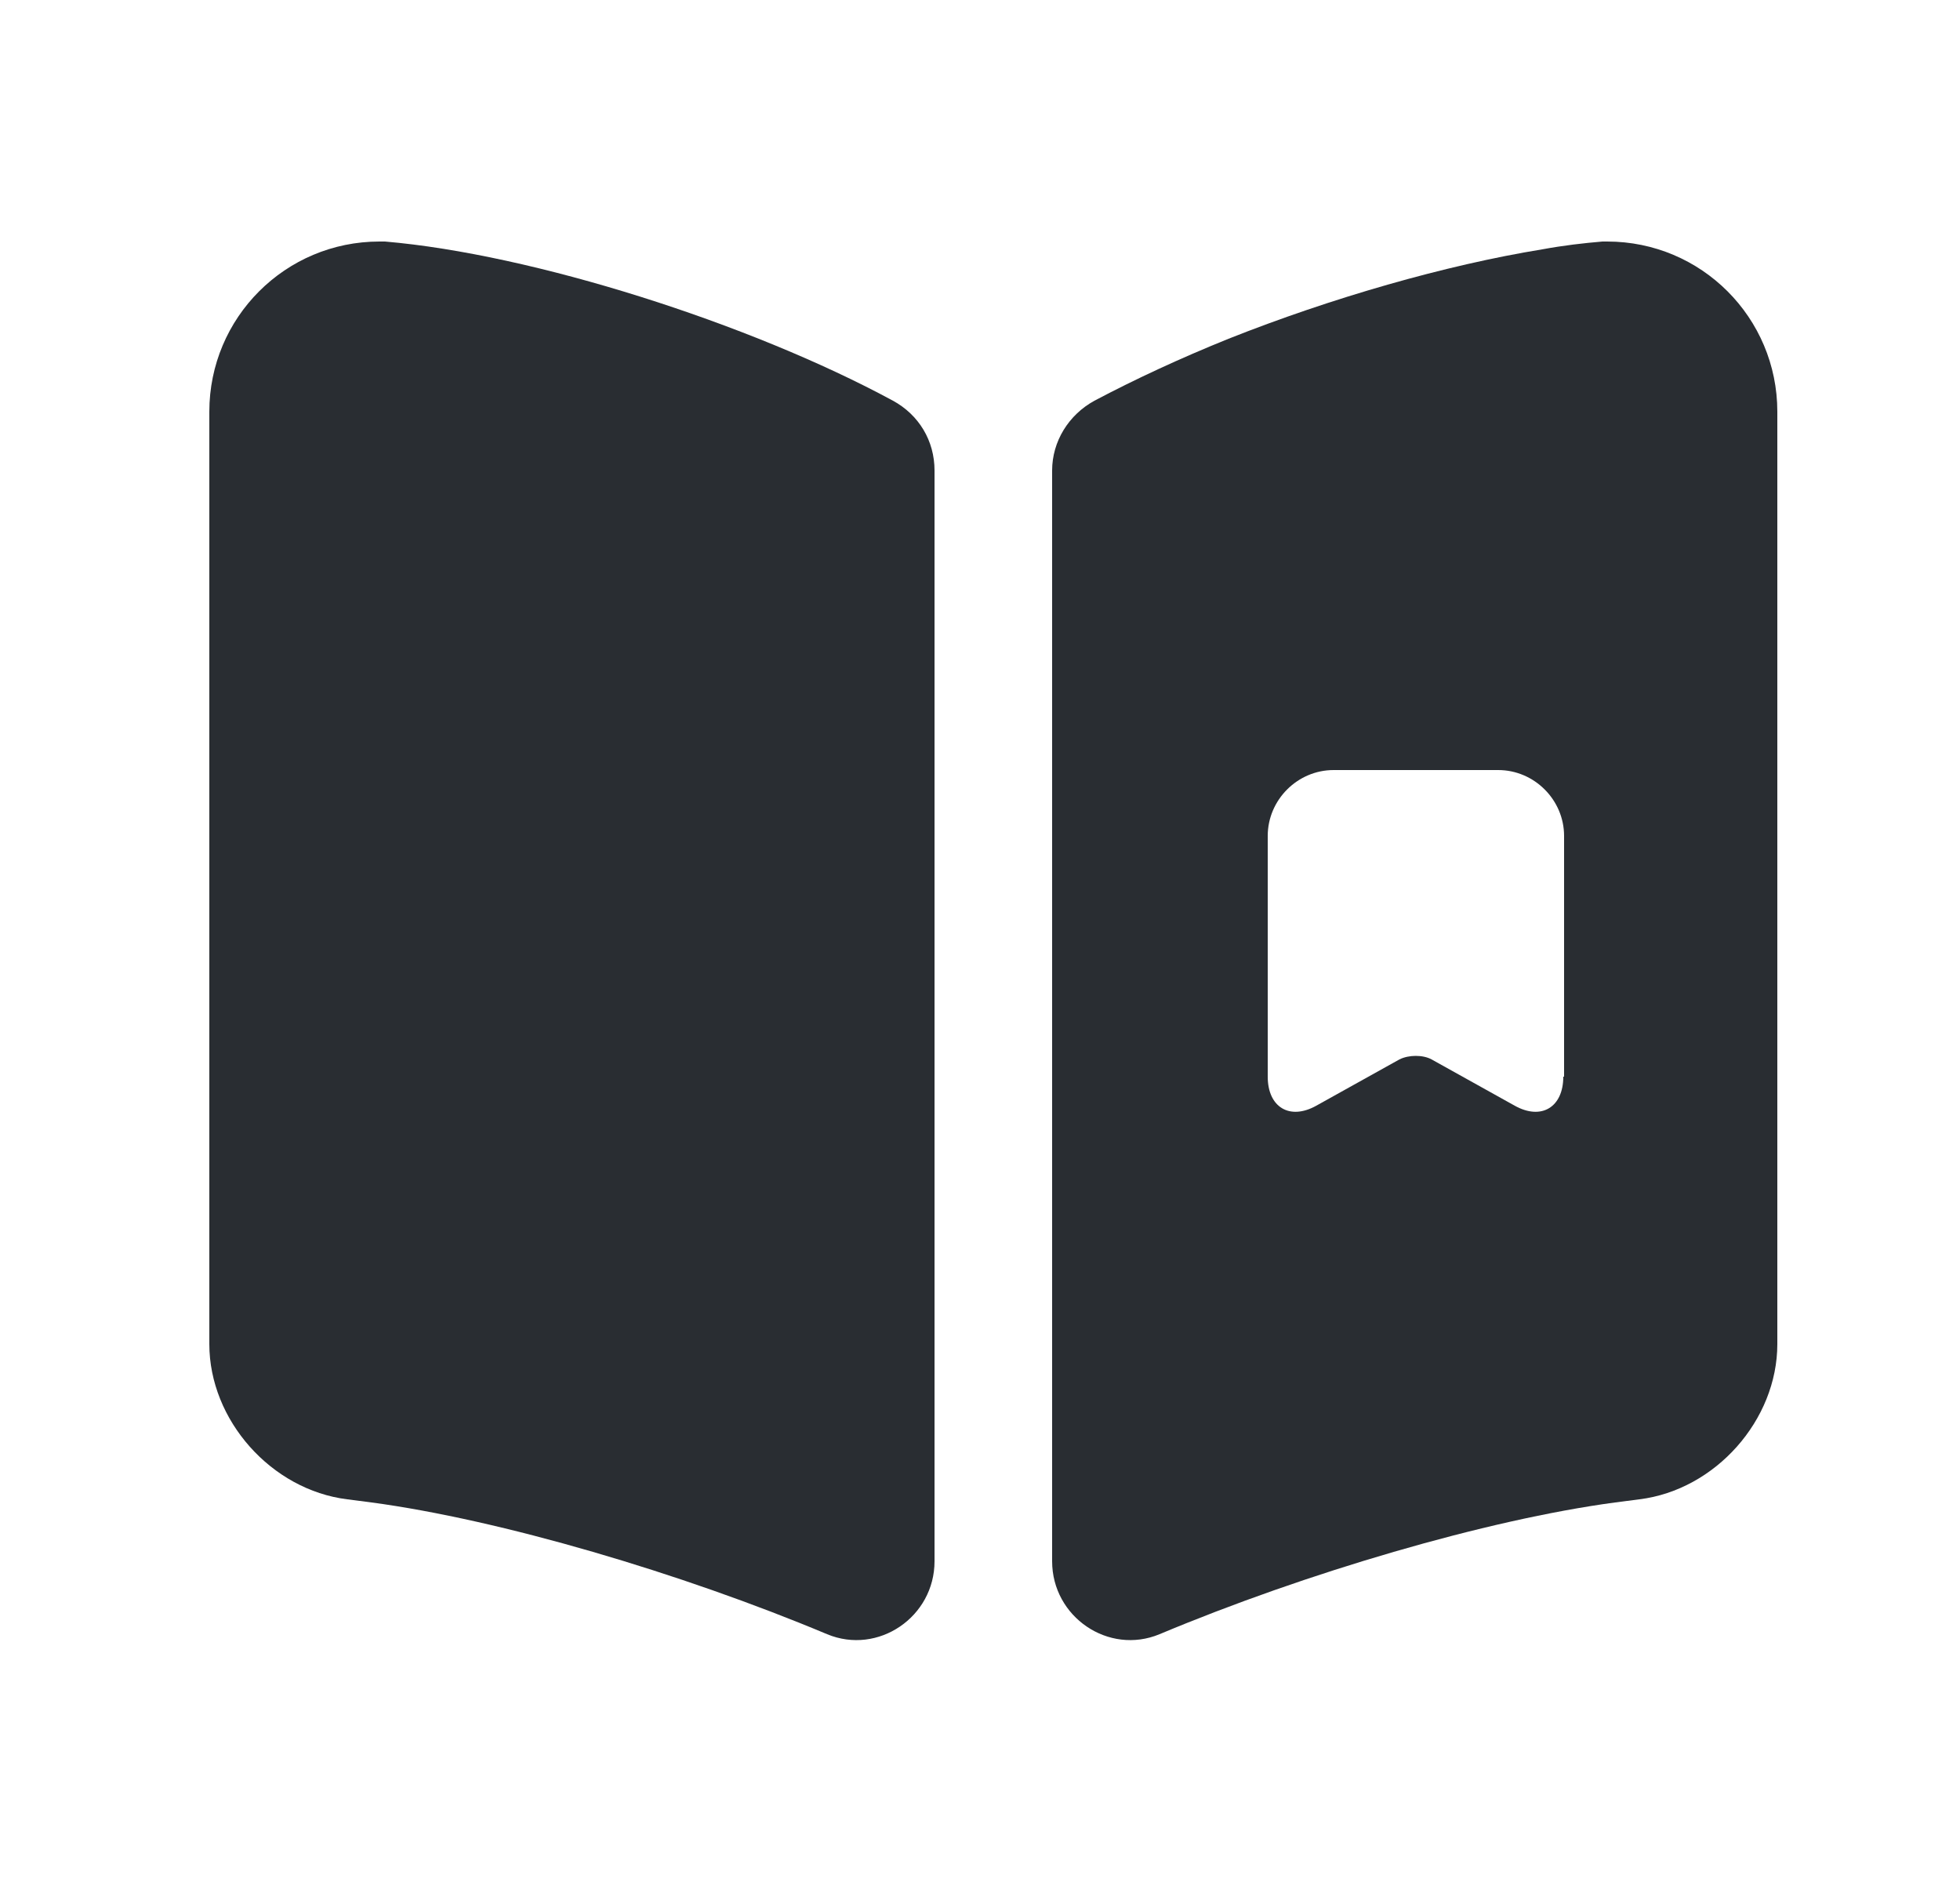 <svg width="25" height="24" viewBox="0 0 25 24" fill="none" xmlns="http://www.w3.org/2000/svg">
<path d="M11.92 6V19.91C11.92 20.62 11.2 21.11 10.55 20.84C8.69 20.06 6.38 19.38 4.74 19.16L4.43 19.12C3.46 19 2.67 18.11 2.67 17.14V5.25C2.67 4.05 3.64 3.08 4.84 3.08H4.91C6.79 3.24 9.56 4.12 11.39 5.11C11.72 5.29 11.92 5.62 11.92 6Z" fill="#292D32"/>
<path d="M20.5 3.08H20.44C20.2 3.1 19.94 3.13 19.67 3.18C18.44 3.38 16.98 3.8 15.67 4.32C15.05 4.57 14.47 4.84 13.96 5.11C13.63 5.29 13.42 5.63 13.42 6V19.91C13.42 20.62 14.14 21.11 14.79 20.84C16.65 20.06 18.96 19.38 20.6 19.16L20.91 19.12C21.88 19 22.67 18.11 22.67 17.14V5.25C22.67 4.05 21.7 3.08 20.5 3.08ZM19.94 13.73C19.94 14.12 19.66 14.29 19.32 14.1L18.26 13.51C18.15 13.45 17.97 13.45 17.85 13.51L16.79 14.1C16.45 14.29 16.17 14.12 16.17 13.73V10.66C16.17 10.2 16.55 9.82 17.01 9.82H19.11C19.57 9.82 19.95 10.2 19.95 10.66V13.73H19.94Z" fill="#292D32"/>
</svg>
